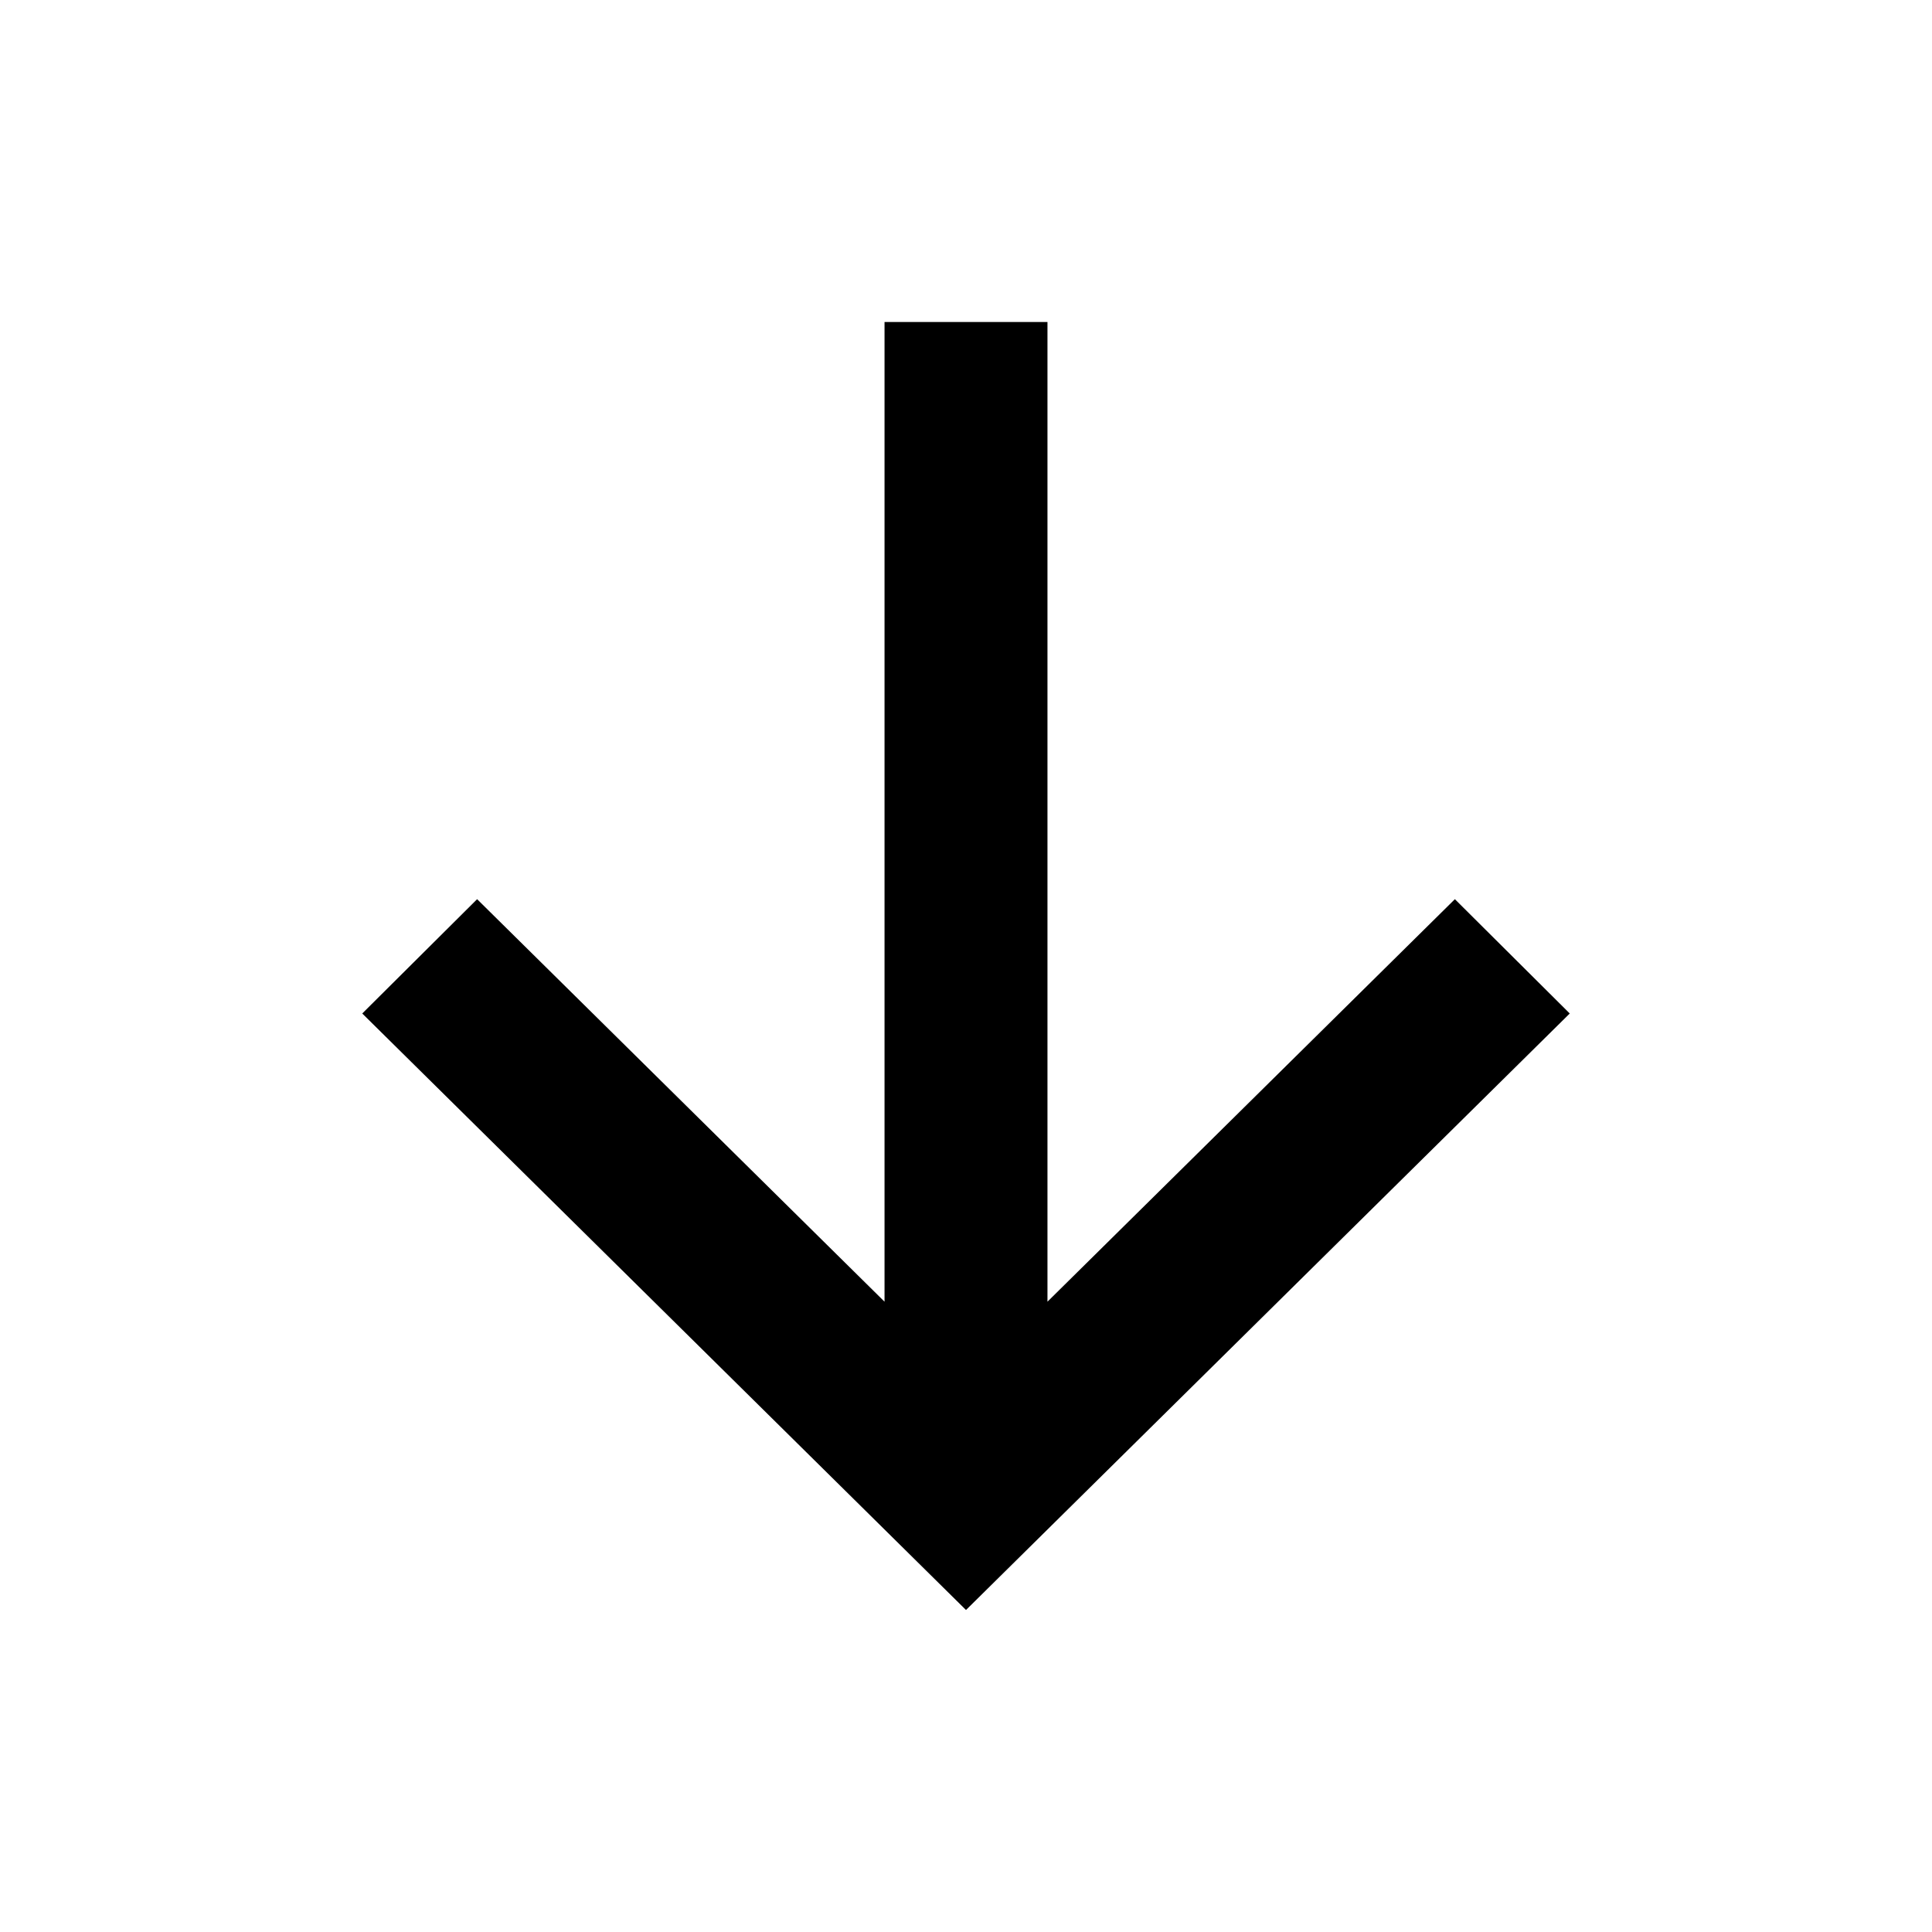<svg id="arrow_down" xmlns="http://www.w3.org/2000/svg" width="24" height="24" viewBox="0 0 24 24">
  <g >
    <path d="M20,10.988H7.83l5-5.061L11.41,4.5,4,12l7.41,7.5,1.42-1.427-5-5.061H20Z" transform="translate(0 24) rotate(-90)" fill-rule="evenodd"/>
  </g>
  <rect width="24" height="24" fill="none"/>
</svg>
